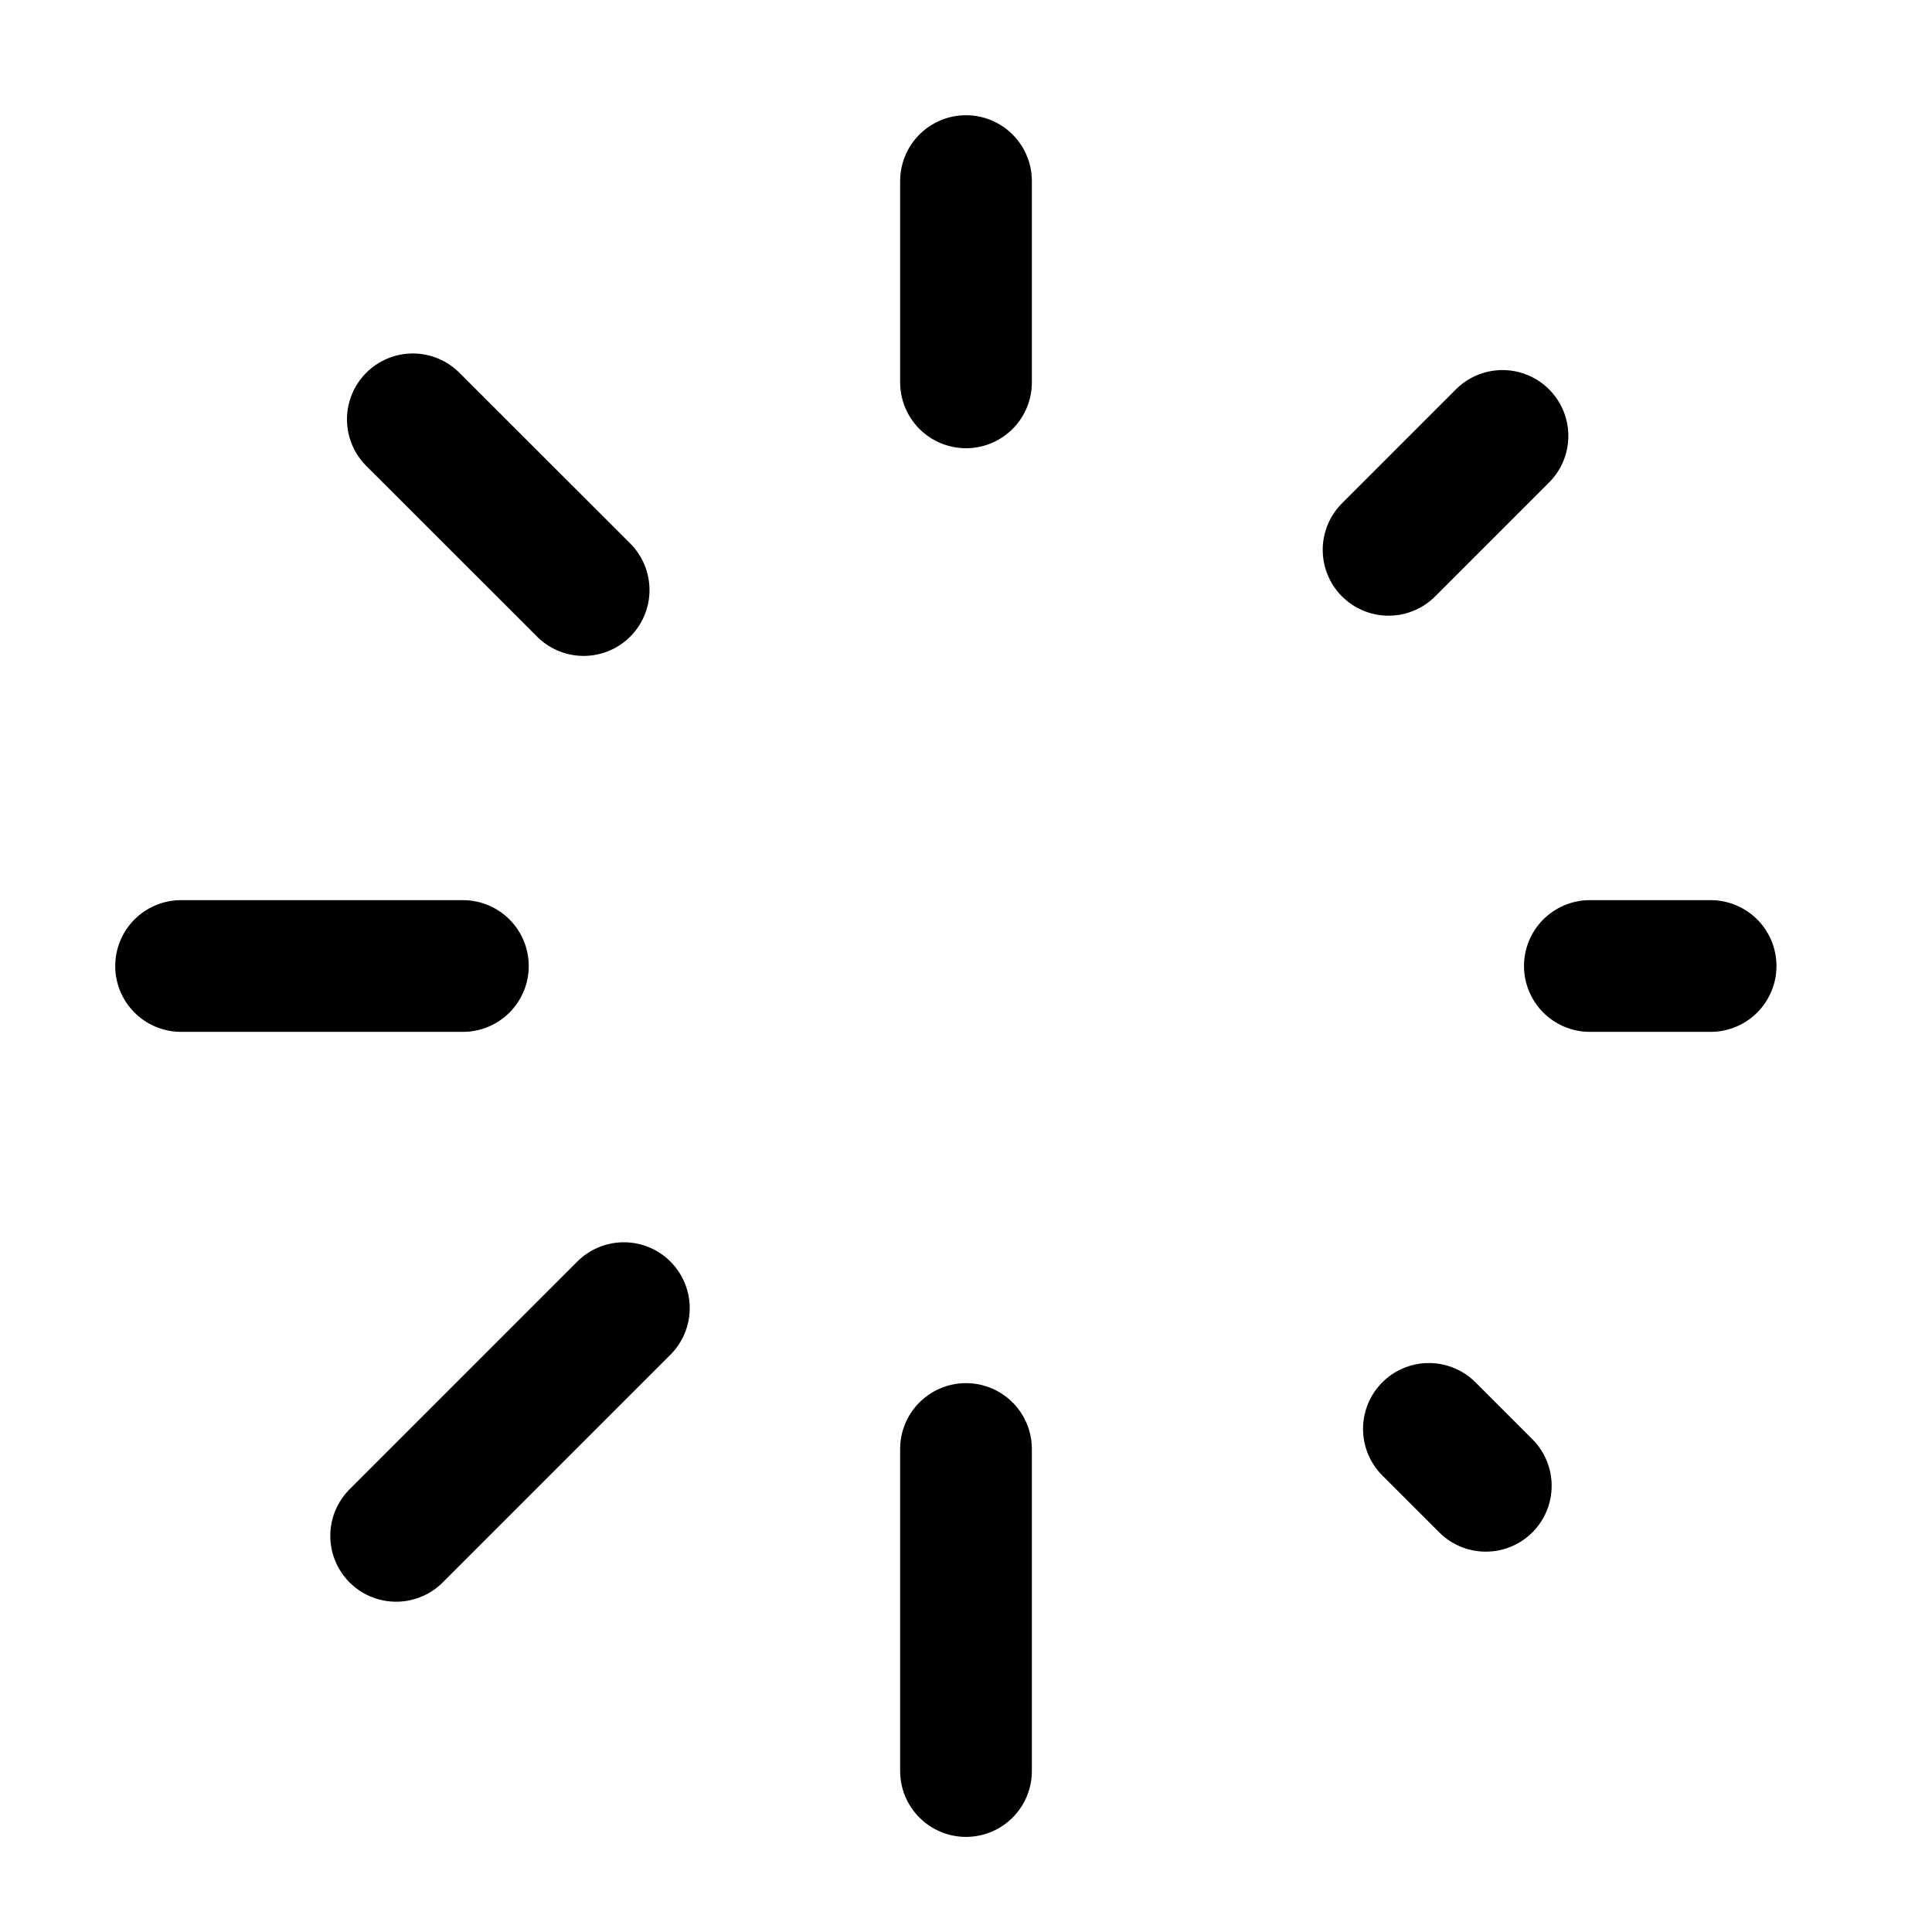 <svg width="22" height="22" viewBox="0 0 22 22" fill="none" xmlns="http://www.w3.org/2000/svg">
<path d="M11 2.062V4.354M11 16.5V20.167M5.271 11H2.062M19.479 11H18.104M16.919 16.919L16.271 16.271M17.109 4.964L15.812 6.261M4.511 17.489L7.104 14.896M4.701 4.775L6.646 6.719" stroke="currentColor" stroke-width="1.5" stroke-linecap="round" stroke-linejoin="round"/>
</svg>
